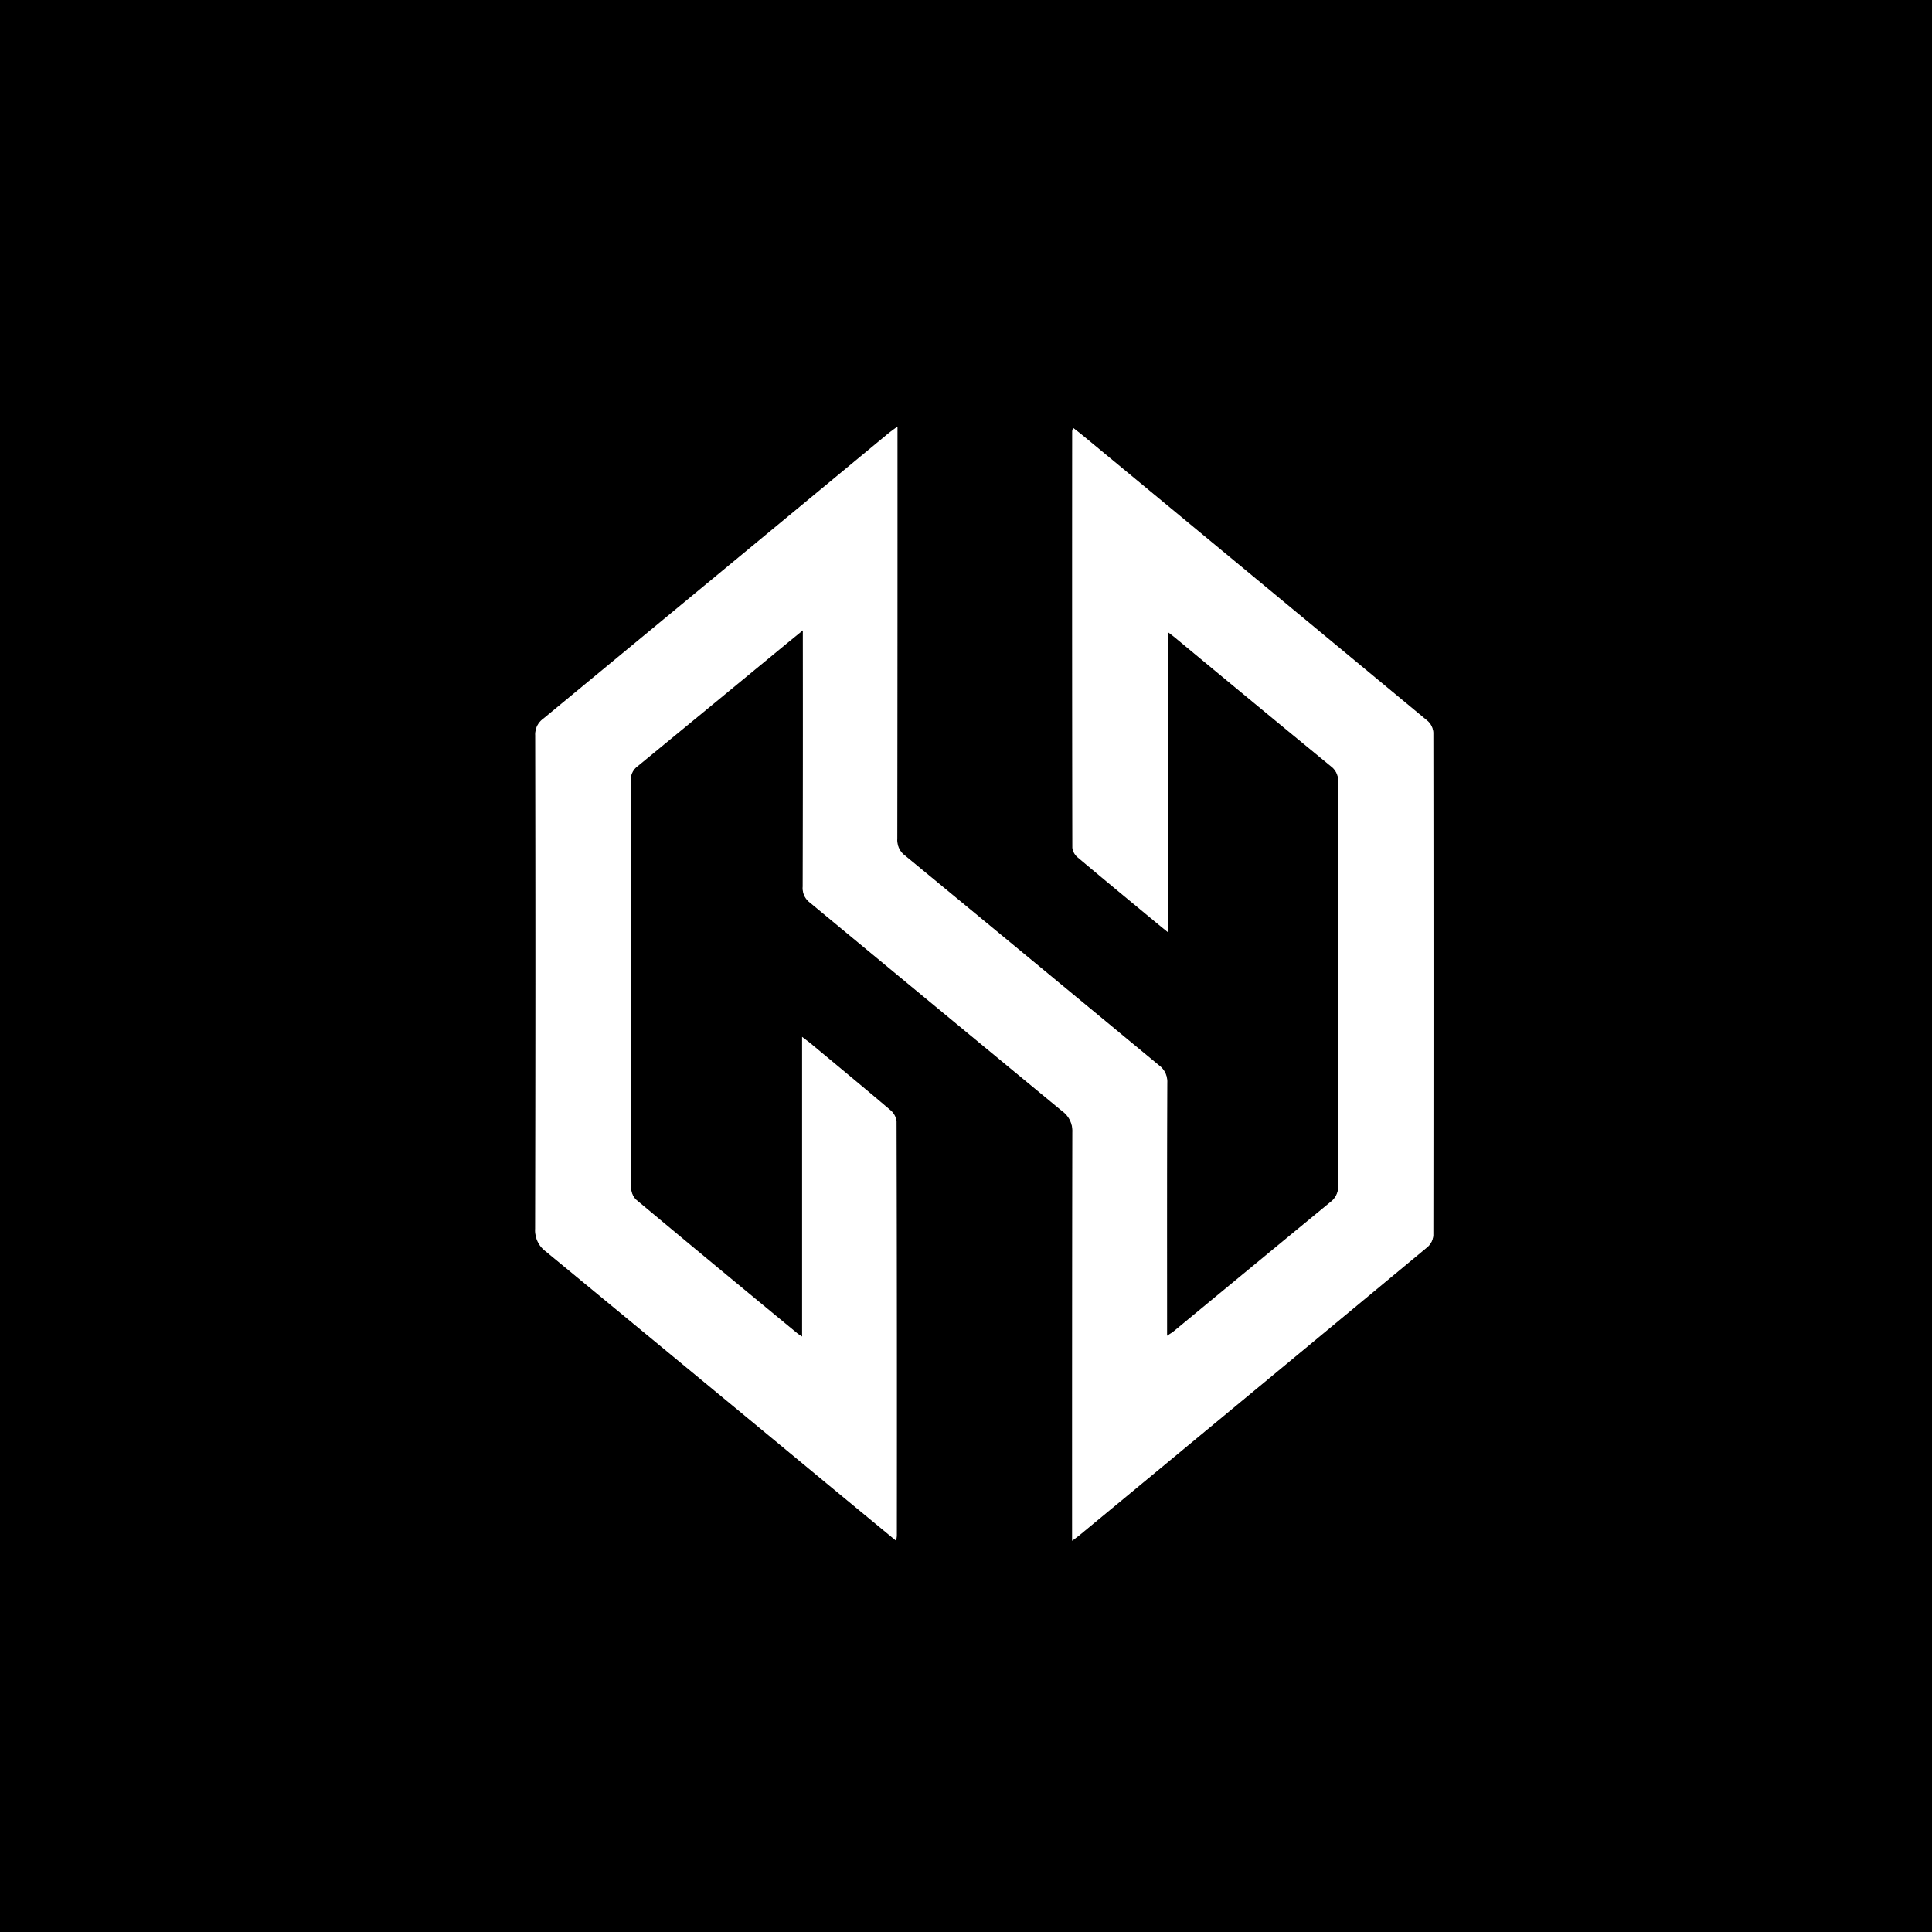 <svg id="Layer_1" data-name="Layer 1" xmlns="http://www.w3.org/2000/svg" width="200mm" height="200mm" viewBox="0 0 566.929 566.929">
  <rect x="0" y="0" width="566.929" height="566.929" fill="#808080" stroke="none"/>
  <g>
    <path d="M585.576,585.372H-7.749V-7.952H585.576ZM262.999,452.14c.088-.94.15-1.294.15-1.649q.008-60.712-.07-121.425a5.114,5.114,0,0,0-1.814-3.312c-7.739-6.584-15.575-13.052-23.388-19.549-.647-.538-1.332-1.029-2.504-1.929v87.938c-.699-.469-1.086-.684-1.421-.961Q210.246,371.661,186.599,351.997a5.059,5.059,0,0,1-1.402-3.5q-.107-59.751-.101-119.501a4.825,4.825,0,0,1,1.996-4.16q21.136-17.314,42.192-34.726c1.94-1.598,3.893-3.181,6.308-5.154v3.523q0,35.85-.035,71.701a5.265,5.265,0,0,0,2.066,4.638q37.086,30.56,74.078,61.233a7.171,7.171,0,0,1,2.985,6.187q-.152,58.102-.069,116.205v3.676c1.108-.85,1.751-1.312,2.36-1.815q50.998-42.177,101.948-84.411a5.022,5.022,0,0,0,1.66-3.388q.123-73.761.002-147.522a5.008,5.008,0,0,0-1.627-3.394q-50.608-42.002-101.327-83.869c-.857-.708-1.747-1.377-2.766-2.177a7.262,7.262,0,0,0-.222.995q-.018,61.124.043,122.248a4.416,4.416,0,0,0,1.606,2.841c7.557,6.372,15.192,12.654,22.806,18.959,1.015.84,2.04,1.668,3.596,2.939v-88.066c.965.744,1.535,1.157,2.075,1.604q22.858,18.896,45.742,37.76A5.302,5.302,0,0,1,392.681,229.442q-.09,59.201 0,118.403a5.613,5.613,0,0,1-2.247,4.871q-23.038,18.893-45.971,37.915c-.509.42-1.094.746-2.007,1.359v-3.698c0-23.534-.033-47.068.053-70.602a5.872,5.872,0,0,0-2.42-5.074q-37.293-30.741-74.527-61.553a5.597,5.597,0,0,1-2.264-4.859q.084-58.514.041-117.029v-3.985c-1.263.951-2.059,1.502-2.802,2.117q-50.572,41.829-101.163,83.636a5.604,5.604,0,0,0-2.305,4.836q.094,72.388-.021,144.775a7.675,7.675,0,0,0,3.135,6.68q40.831,33.57,81.512,67.324C248.661,440.315,255.636,446.063,262.999,452.14Z"/>
    <path d="M262.999,452.14c-7.363-6.077-14.338-11.825-21.303-17.584q-40.738-33.684-81.512-67.324a7.675,7.675,0,0,1-3.135-6.68q.146-72.387.021-144.775a5.604,5.604,0,0,1,2.305-4.836q50.621-41.771,101.163-83.636c.743-.615,1.539-1.166,2.802-2.117v3.985q0,58.515-.041,117.029a5.597,5.597,0,0,0,2.264,4.859q37.305,30.726,74.527,61.553a5.872,5.872,0,0,1,2.42,5.074c-.085,23.534-.053,47.068-.053,70.602v3.698c.912-.614,1.498-.94,2.007-1.359q22.979-18.965,45.971-37.915a5.613,5.613,0,0,0,2.247-4.871q-.092-59.201-0-118.403a5.302,5.302,0,0,0-2.168-4.621q-22.932-18.805-45.742-37.76c-.541-.447-1.11-.86-2.075-1.604v88.066c-1.556-1.271-2.581-2.099-3.596-2.939-7.614-6.305-15.249-12.586-22.806-18.959a4.416,4.416,0,0,1-1.606-2.841q-.109-61.124-.043-122.248a7.262,7.262,0,0,1,.222-.995c1.019.801,1.909,1.469,2.766,2.177q50.688,41.906,101.327,83.869a5.008,5.008,0,0,1,1.627,3.394q.12,73.761-.002,147.522a5.022,5.022,0,0,1-1.66,3.388q-50.919,42.271-101.948,84.411c-.608.503-1.251.965-2.36,1.815v-3.676q0-58.103.069-116.205a7.171,7.171,0,0,0-2.985-6.187Q274.622,295.482,237.624,264.817a5.265,5.265,0,0,1-2.066-4.638q.082-35.85.035-71.701v-3.523c-2.415,1.972-4.368,3.555-6.308,5.154q-21.088,17.373-42.192,34.726a4.825,4.825,0,0,0-1.996,4.16q.083,59.751.101,119.501a5.059,5.059,0,0,0,1.402,3.5q23.596,19.724,47.352,39.257c.335.277.722.492,1.421.961V304.277c1.172.9,1.857,1.392,2.504,1.929,7.812,6.497,15.649,12.965,23.388,19.549a5.114,5.114,0,0,1,1.814,3.312q.137,60.712.07,121.425C263.149,450.846,263.087,451.2,262.999,452.14Z" fill="#fff"/>
  </g>
</svg>
